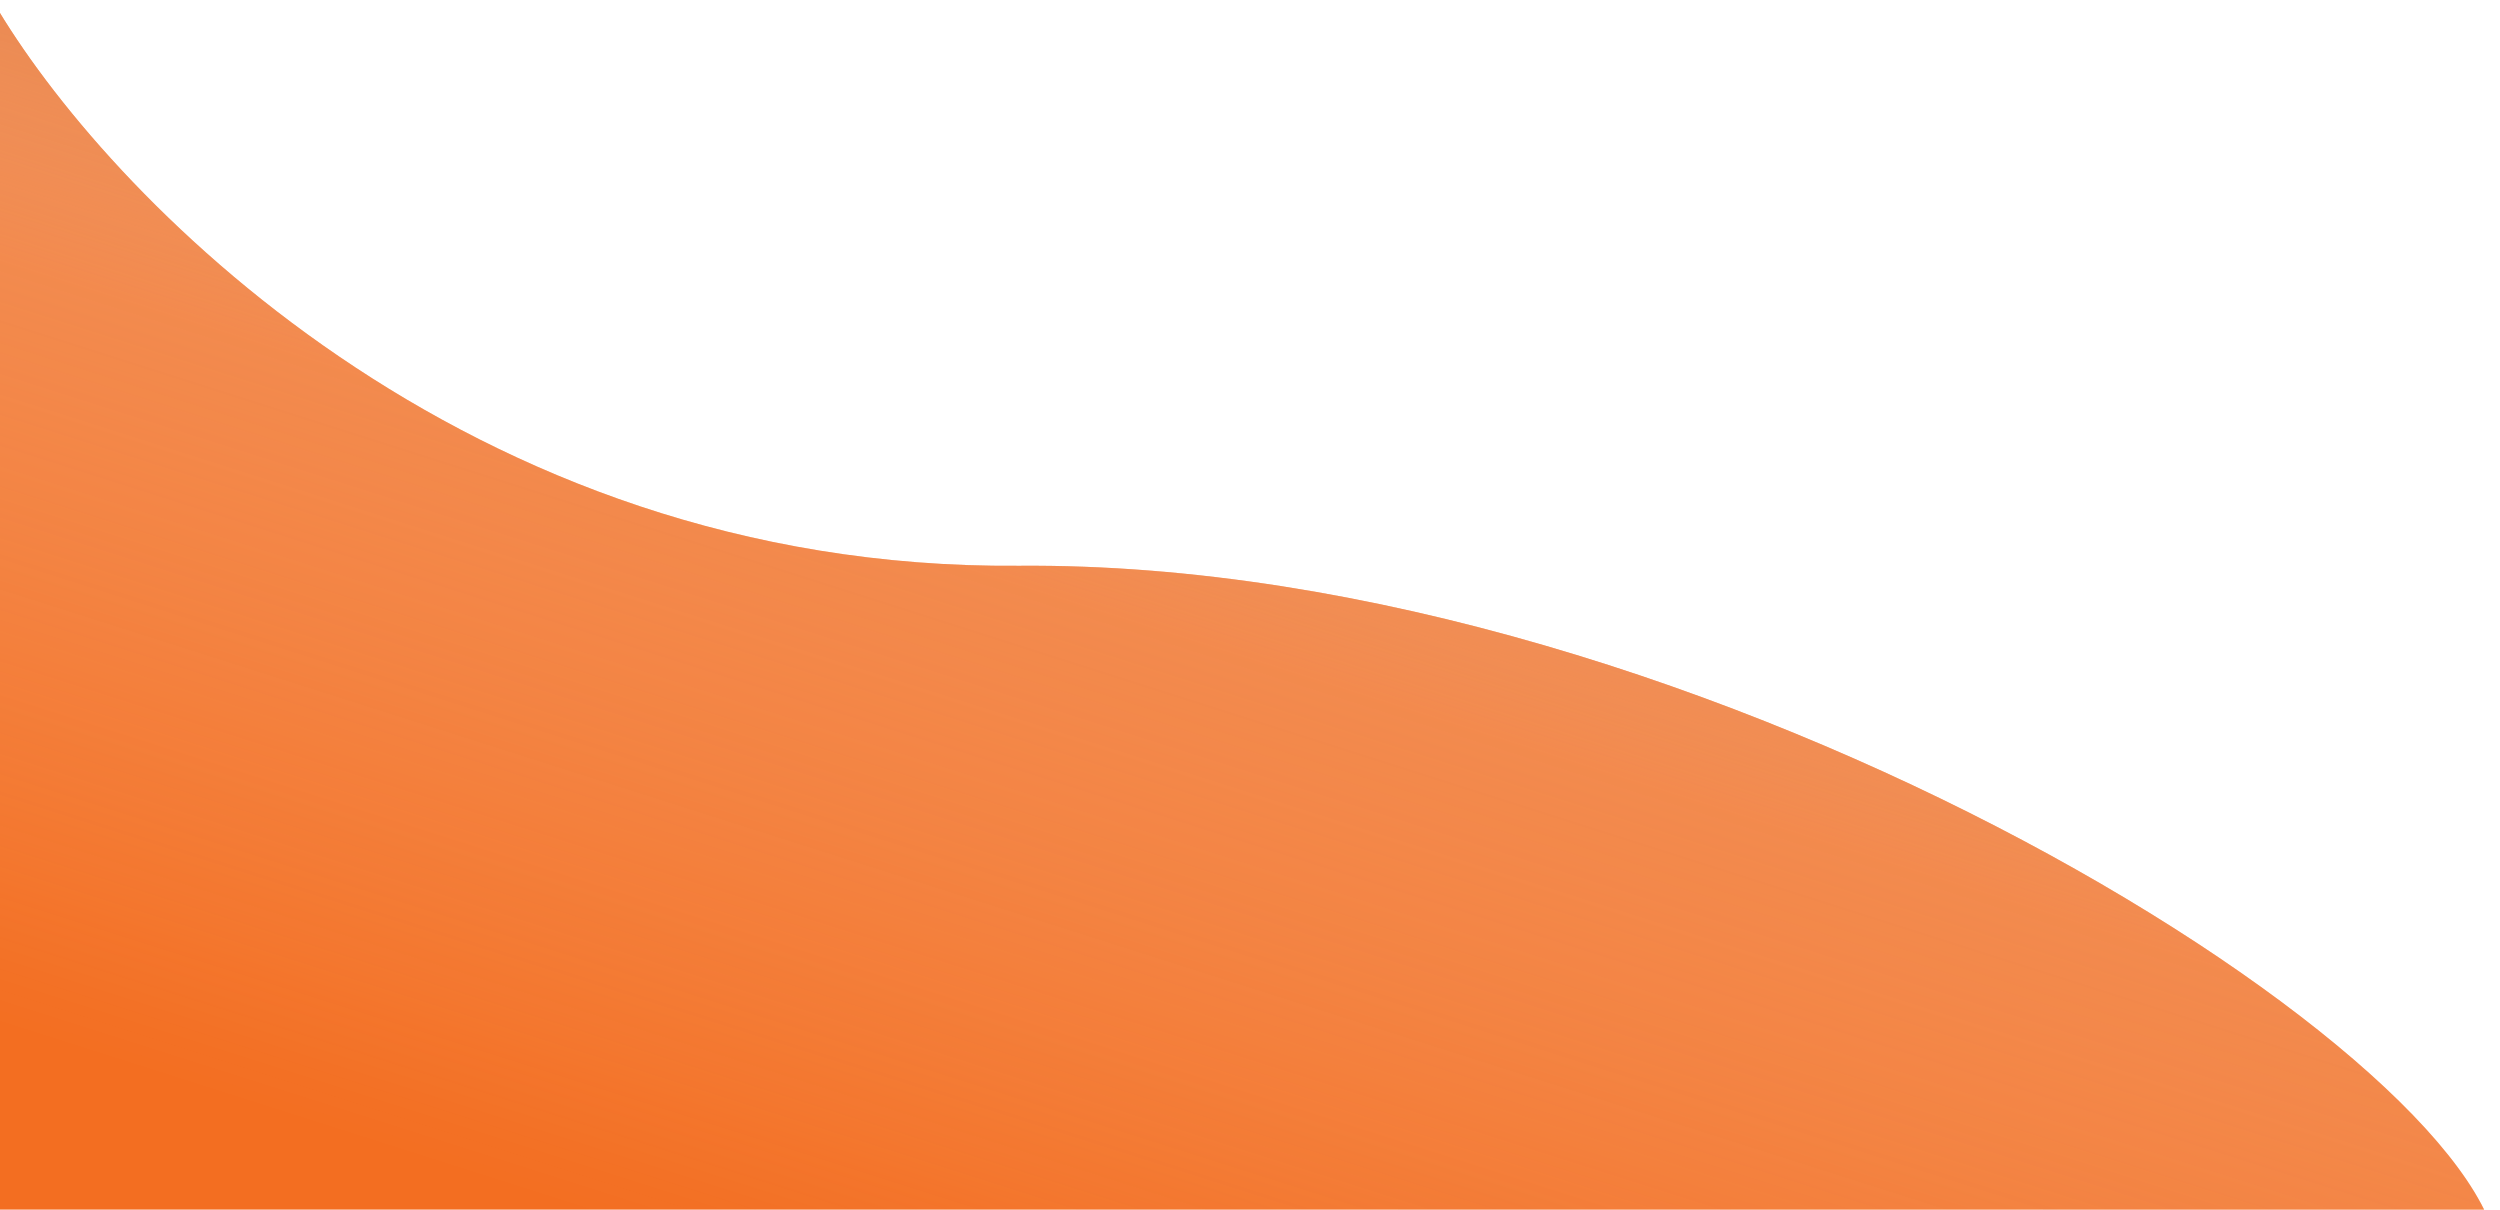 <svg width="897" height="434" viewBox="0 0 897 434" fill="none" xmlns="http://www.w3.org/2000/svg">
<path d="M365.5 203C166.3 204.6 37.167 68.667 -2.5 0.5V454.5C295.833 478 893.3 510.9 896.5 454.5C900.5 384 614.5 201 365.5 203Z" fill="#F36E21"/>
<path d="M365.5 203C166.3 204.6 37.167 68.667 -2.5 0.5V454.5C295.833 478 893.3 510.9 896.5 454.5C900.5 384 614.5 201 365.5 203Z" fill="url(#paint0_linear)"/>
<defs>
<linearGradient id="paint0_linear" x1="447.021" y1="0.5" x2="299.5" y2="463.5" gradientUnits="userSpaceOnUse">
<stop stop-color="#D15812"/>
<stop offset="0.464" stop-color="#F2CEBA" stop-opacity="0.291"/>
<stop offset="1" stop-color="white" stop-opacity="0"/>
</linearGradient>
</defs>
</svg>

